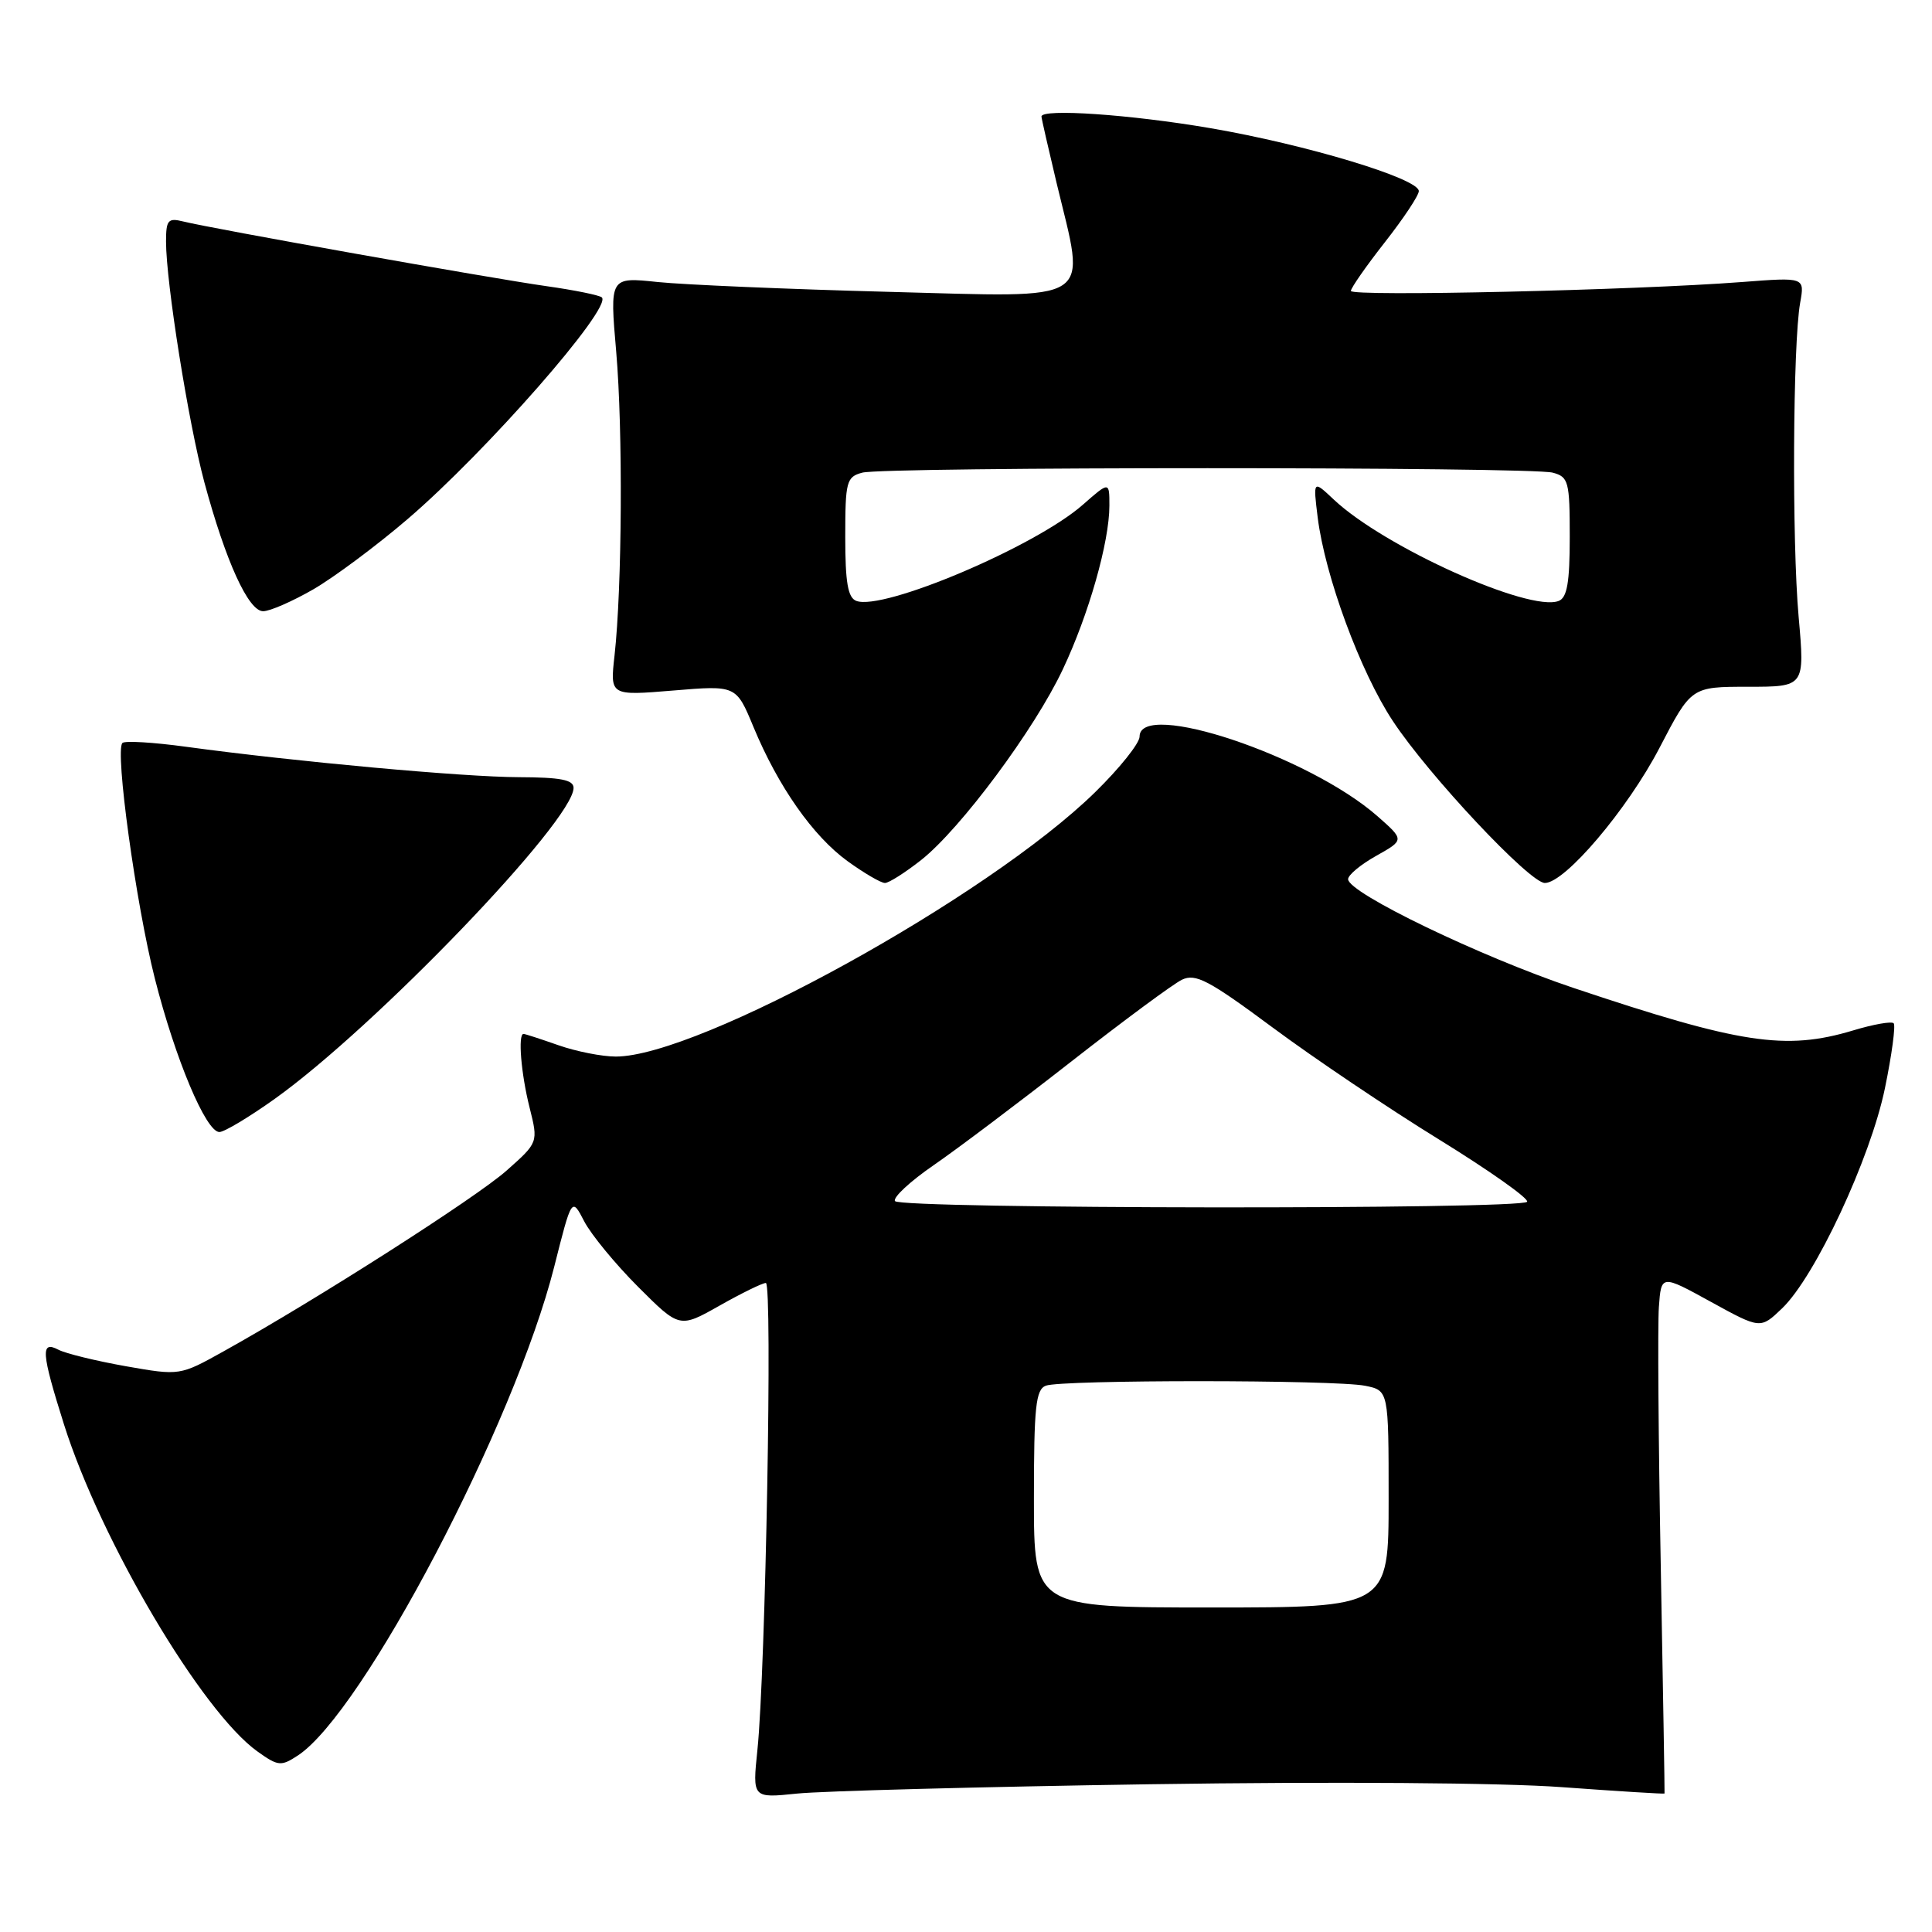 <?xml version="1.0" encoding="UTF-8" standalone="no"?>
<!DOCTYPE svg PUBLIC "-//W3C//DTD SVG 1.1//EN" "http://www.w3.org/Graphics/SVG/1.1/DTD/svg11.dtd" >
<svg xmlns="http://www.w3.org/2000/svg" xmlns:xlink="http://www.w3.org/1999/xlink" version="1.1" viewBox="0 0 256 256">
 <g >
 <path fill="currentColor"
d=" M 152.50 236.42 C 176.62 236.06 199.06 236.22 207.00 236.81 C 214.43 237.35 220.53 237.73 220.56 237.65 C 220.59 237.57 220.36 224.00 220.06 207.50 C 219.75 191.00 219.64 175.56 219.81 173.19 C 220.12 168.88 220.12 168.88 226.70 172.50 C 233.27 176.11 233.27 176.11 236.13 173.37 C 240.52 169.17 247.84 153.50 249.76 144.21 C 250.68 139.75 251.20 135.87 250.92 135.59 C 250.64 135.30 248.22 135.73 245.54 136.54 C 236.59 139.23 230.60 138.32 208.42 130.88 C 196.14 126.75 178.65 118.32 178.63 116.50 C 178.62 115.95 180.30 114.55 182.36 113.40 C 186.10 111.30 186.10 111.30 182.51 108.14 C 173.42 100.16 151.00 92.67 151.00 97.60 C 151.00 98.49 148.35 101.80 145.10 104.98 C 130.91 118.87 92.59 140.00 81.60 140.00 C 79.76 140.00 76.34 139.32 74.00 138.50 C 71.66 137.68 69.58 137.00 69.37 137.00 C 68.61 137.00 69.04 142.26 70.17 146.75 C 71.33 151.38 71.33 151.38 67.11 155.12 C 63.06 158.71 41.92 172.22 29.66 179.04 C 23.83 182.29 23.83 182.29 16.66 181.03 C 12.72 180.33 8.71 179.35 7.75 178.85 C 5.35 177.59 5.47 179.21 8.48 188.75 C 13.37 204.21 26.76 226.84 34.13 232.09 C 36.86 234.04 37.24 234.07 39.47 232.61 C 48.09 226.96 68.17 188.67 73.44 167.84 C 75.76 158.64 75.76 158.64 77.41 161.83 C 78.32 163.58 81.53 167.49 84.55 170.51 C 90.04 176.00 90.04 176.00 95.35 173.00 C 98.27 171.35 101.03 170.00 101.48 170.00 C 102.38 170.00 101.44 221.50 100.36 231.89 C 99.70 238.27 99.70 238.27 105.60 237.66 C 108.84 237.32 129.95 236.76 152.50 236.42 Z  M 36.41 145.60 C 49.71 136.11 76.00 108.75 76.00 104.40 C 76.00 103.33 74.29 103.00 68.75 102.98 C 61.43 102.96 39.10 100.92 24.65 98.95 C 20.33 98.36 16.53 98.13 16.22 98.45 C 15.21 99.46 18.01 119.77 20.51 129.63 C 23.22 140.32 27.29 150.00 29.07 150.00 C 29.72 150.00 33.02 148.02 36.41 145.60 Z  M 122.08 113.94 C 127.30 109.80 137.08 96.65 140.82 88.71 C 144.26 81.44 147.00 71.81 147.00 67.00 C 147.00 63.79 147.00 63.79 143.46 66.90 C 137.16 72.43 117.00 80.98 113.46 79.62 C 112.35 79.20 112.00 77.18 112.00 71.15 C 112.00 63.79 112.16 63.19 114.25 62.63 C 117.19 61.84 202.81 61.84 205.75 62.63 C 207.84 63.19 208.00 63.79 208.00 71.15 C 208.00 77.18 207.65 79.20 206.53 79.63 C 202.62 81.13 183.41 72.48 176.74 66.20 C 173.99 63.61 173.99 63.61 174.60 68.56 C 175.57 76.33 180.25 89.03 184.56 95.54 C 189.31 102.74 202.70 117.00 204.70 117.00 C 207.37 117.00 215.65 107.24 219.89 99.10 C 224.10 91.00 224.10 91.00 231.63 91.00 C 239.15 91.00 239.15 91.00 238.33 81.75 C 237.43 71.70 237.56 45.56 238.53 40.12 C 239.14 36.73 239.14 36.73 230.82 37.37 C 216.59 38.46 179.00 39.32 179.00 38.55 C 179.00 38.16 181.03 35.25 183.50 32.10 C 185.97 28.95 188.00 25.90 188.00 25.32 C 188.00 23.66 173.05 19.15 160.37 16.98 C 149.81 15.17 138.00 14.36 138.00 15.44 C 138.00 15.68 138.90 19.61 139.99 24.19 C 143.90 40.47 145.55 39.39 117.75 38.67 C 104.41 38.32 90.64 37.73 87.15 37.37 C 80.79 36.70 80.79 36.70 81.65 46.60 C 82.55 57.03 82.43 77.82 81.43 86.85 C 80.83 92.19 80.83 92.19 89.19 91.50 C 97.55 90.80 97.55 90.80 99.84 96.33 C 103.11 104.21 107.72 110.79 112.32 114.12 C 114.51 115.70 116.73 117.00 117.26 117.00 C 117.78 117.00 119.95 115.62 122.08 113.94 Z  M 41.50 78.10 C 44.25 76.51 49.88 72.32 54.00 68.79 C 64.42 59.87 81.13 40.80 79.75 39.41 C 79.45 39.12 76.13 38.44 72.36 37.91 C 65.07 36.88 28.04 30.29 24.25 29.34 C 22.27 28.85 22.00 29.16 22.00 32.01 C 22.00 37.43 24.97 56.06 27.08 63.91 C 29.91 74.39 32.92 81.00 34.87 80.99 C 35.77 80.99 38.75 79.68 41.50 78.10 Z  M 137.00 198.61 C 137.00 186.40 137.24 184.12 138.58 183.61 C 140.67 182.81 176.86 182.82 180.88 183.62 C 184.00 184.25 184.00 184.25 184.00 198.62 C 184.00 213.00 184.00 213.00 160.50 213.00 C 137.00 213.00 137.00 213.00 137.00 198.61 Z  M 118.59 159.15 C 118.30 158.67 120.60 156.54 123.69 154.41 C 126.79 152.28 134.99 146.10 141.91 140.69 C 148.84 135.27 155.45 130.38 156.61 129.82 C 158.42 128.95 160.16 129.87 168.63 136.15 C 174.07 140.19 183.99 146.87 190.68 150.99 C 197.36 155.11 202.61 158.82 202.35 159.24 C 201.70 160.29 119.24 160.20 118.59 159.15 Z "/>
</g>
</svg>